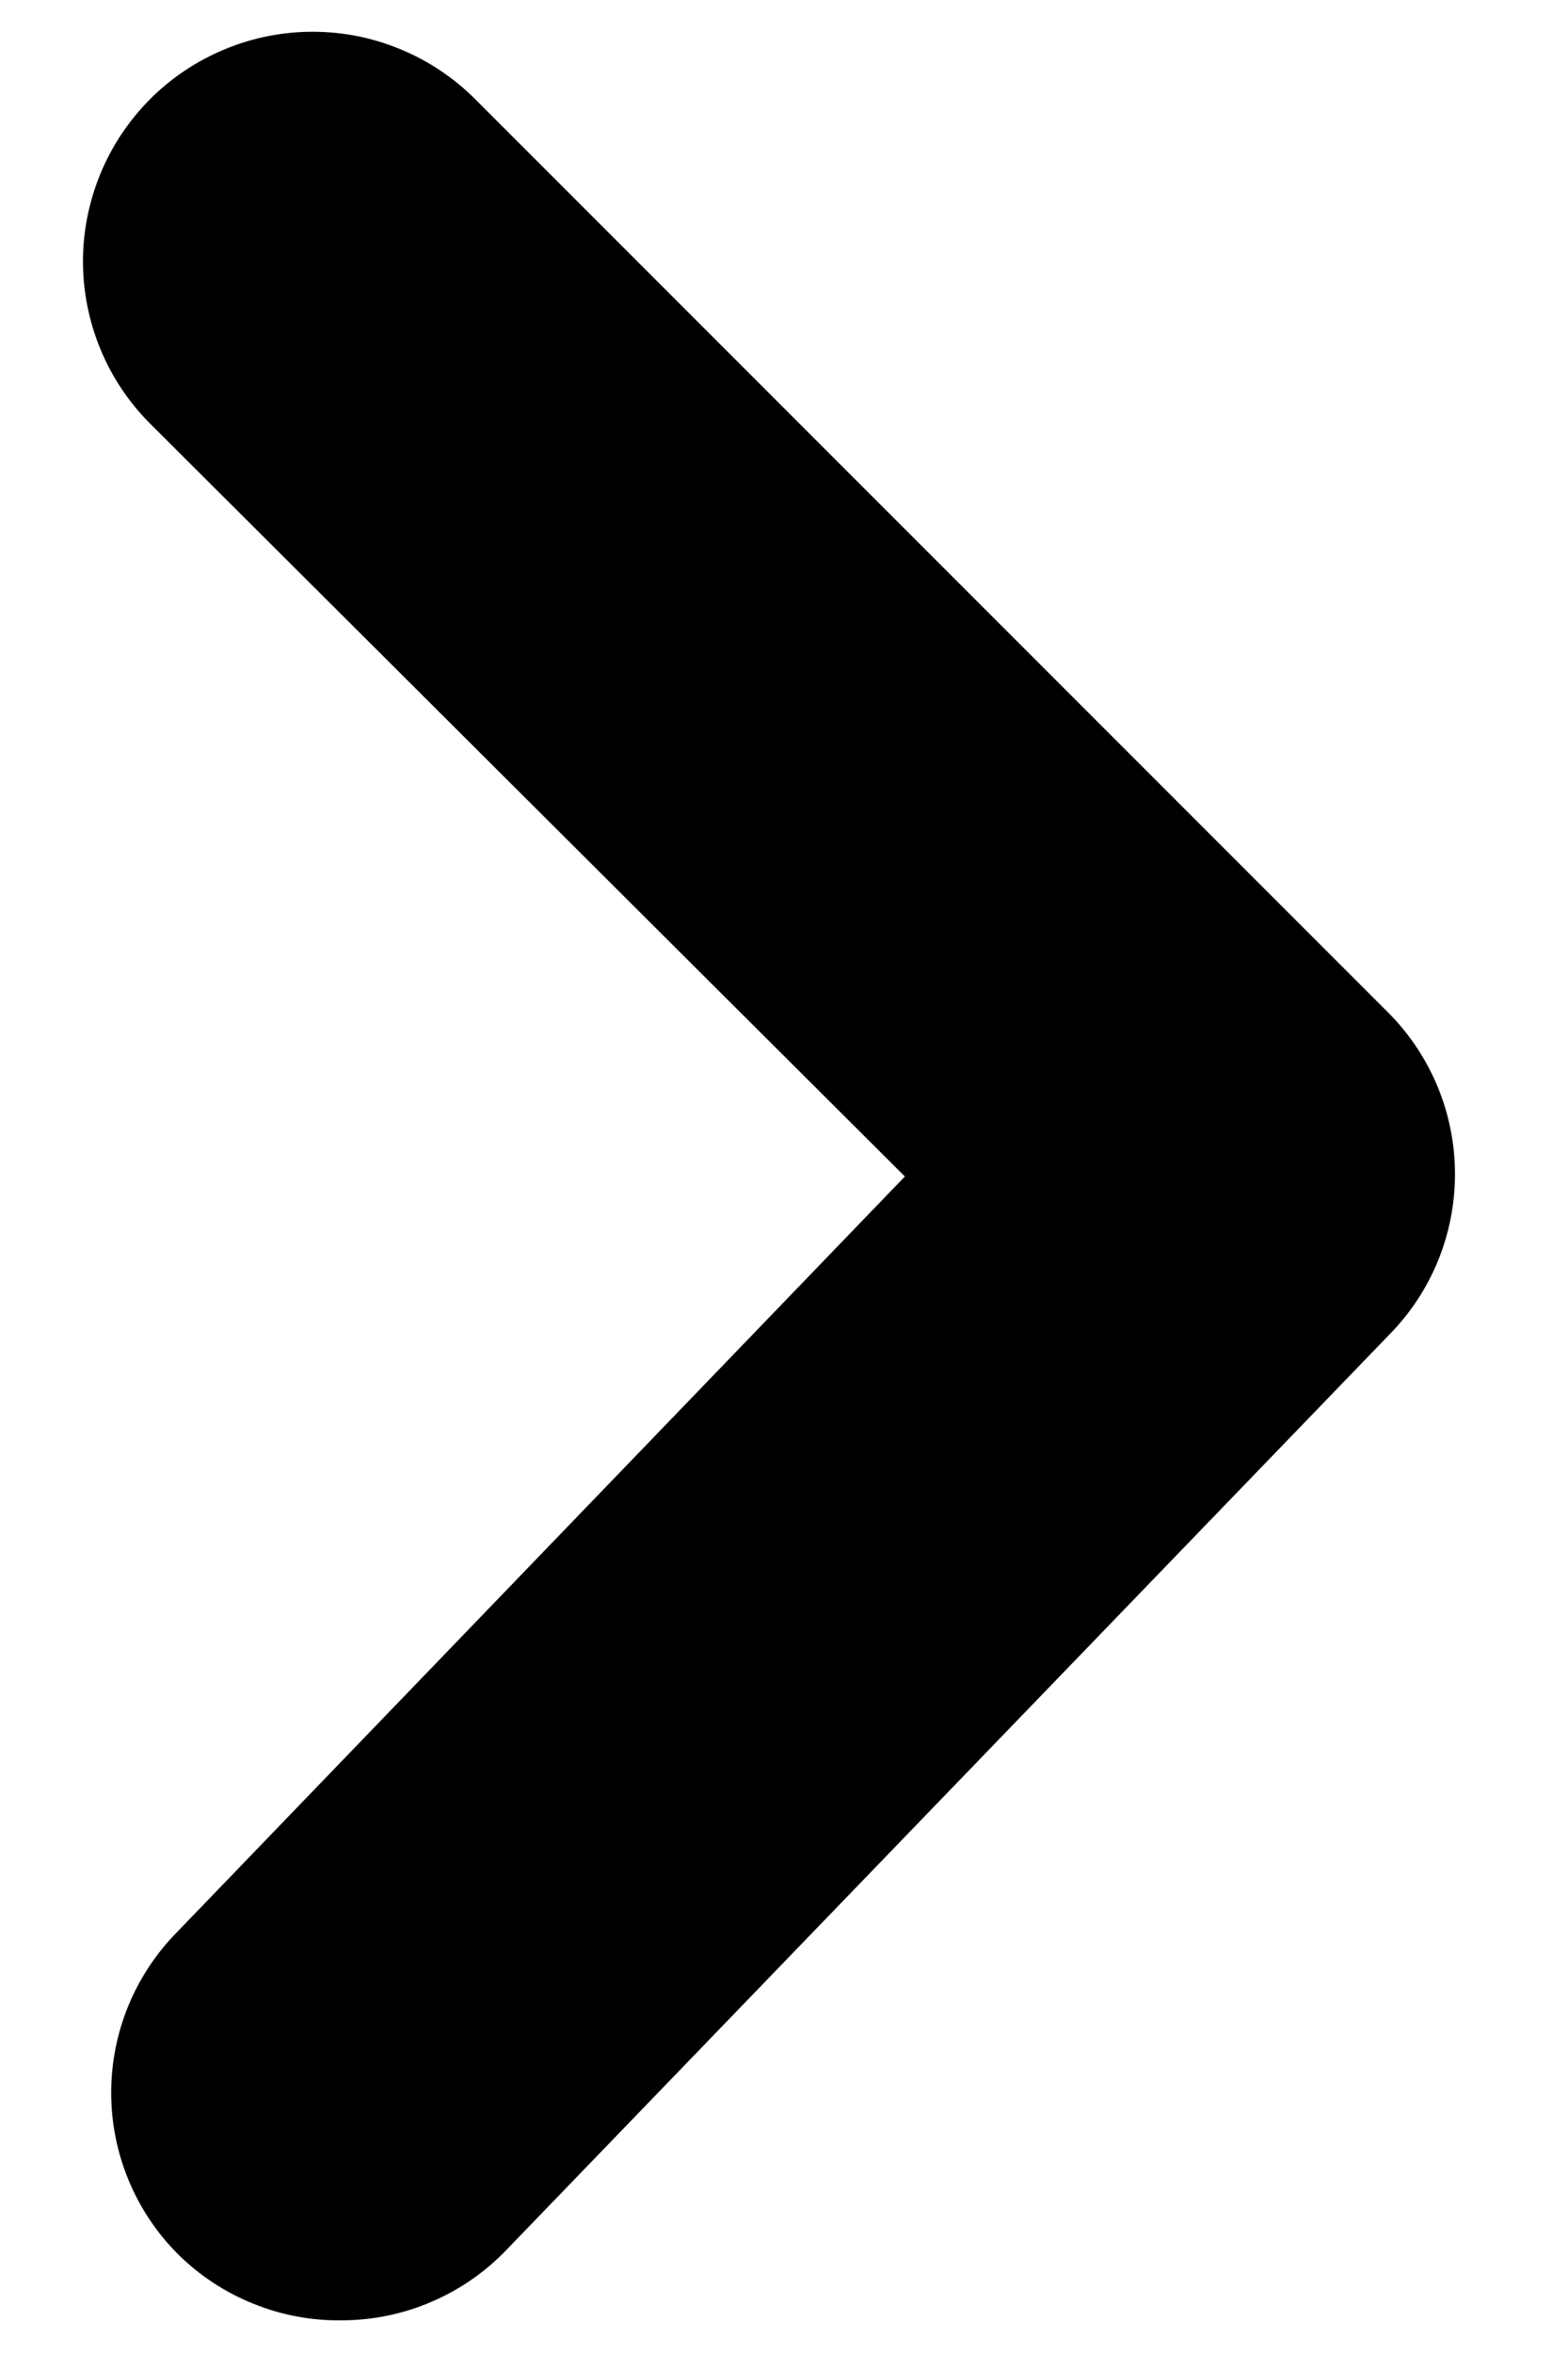 <svg width="12" height="18" viewBox="0 0 12 18" fill="none" xmlns="http://www.w3.org/2000/svg">
<path d="M2.62 17.75C2.856 17.749 3.089 17.701 3.305 17.607C3.522 17.514 3.717 17.378 3.88 17.207L10.635 10.207C10.956 9.88 11.135 9.441 11.135 8.982C11.135 8.524 10.956 8.085 10.635 7.757L3.635 0.757C3.472 0.594 3.278 0.465 3.065 0.377C2.852 0.288 2.623 0.243 2.393 0.243C2.162 0.243 1.933 0.288 1.72 0.377C1.507 0.465 1.313 0.594 1.15 0.757C0.987 0.921 0.857 1.114 0.769 1.328C0.681 1.541 0.635 1.769 0.635 2C0.635 2.231 0.681 2.459 0.769 2.672C0.857 2.886 0.987 3.079 1.15 3.242L6.925 9L1.36 14.775C1.034 15.103 0.851 15.546 0.851 16.009C0.851 16.471 1.034 16.915 1.36 17.242C1.526 17.407 1.722 17.536 1.939 17.623C2.155 17.711 2.387 17.754 2.62 17.75Z" fill="black"/>
</svg>
